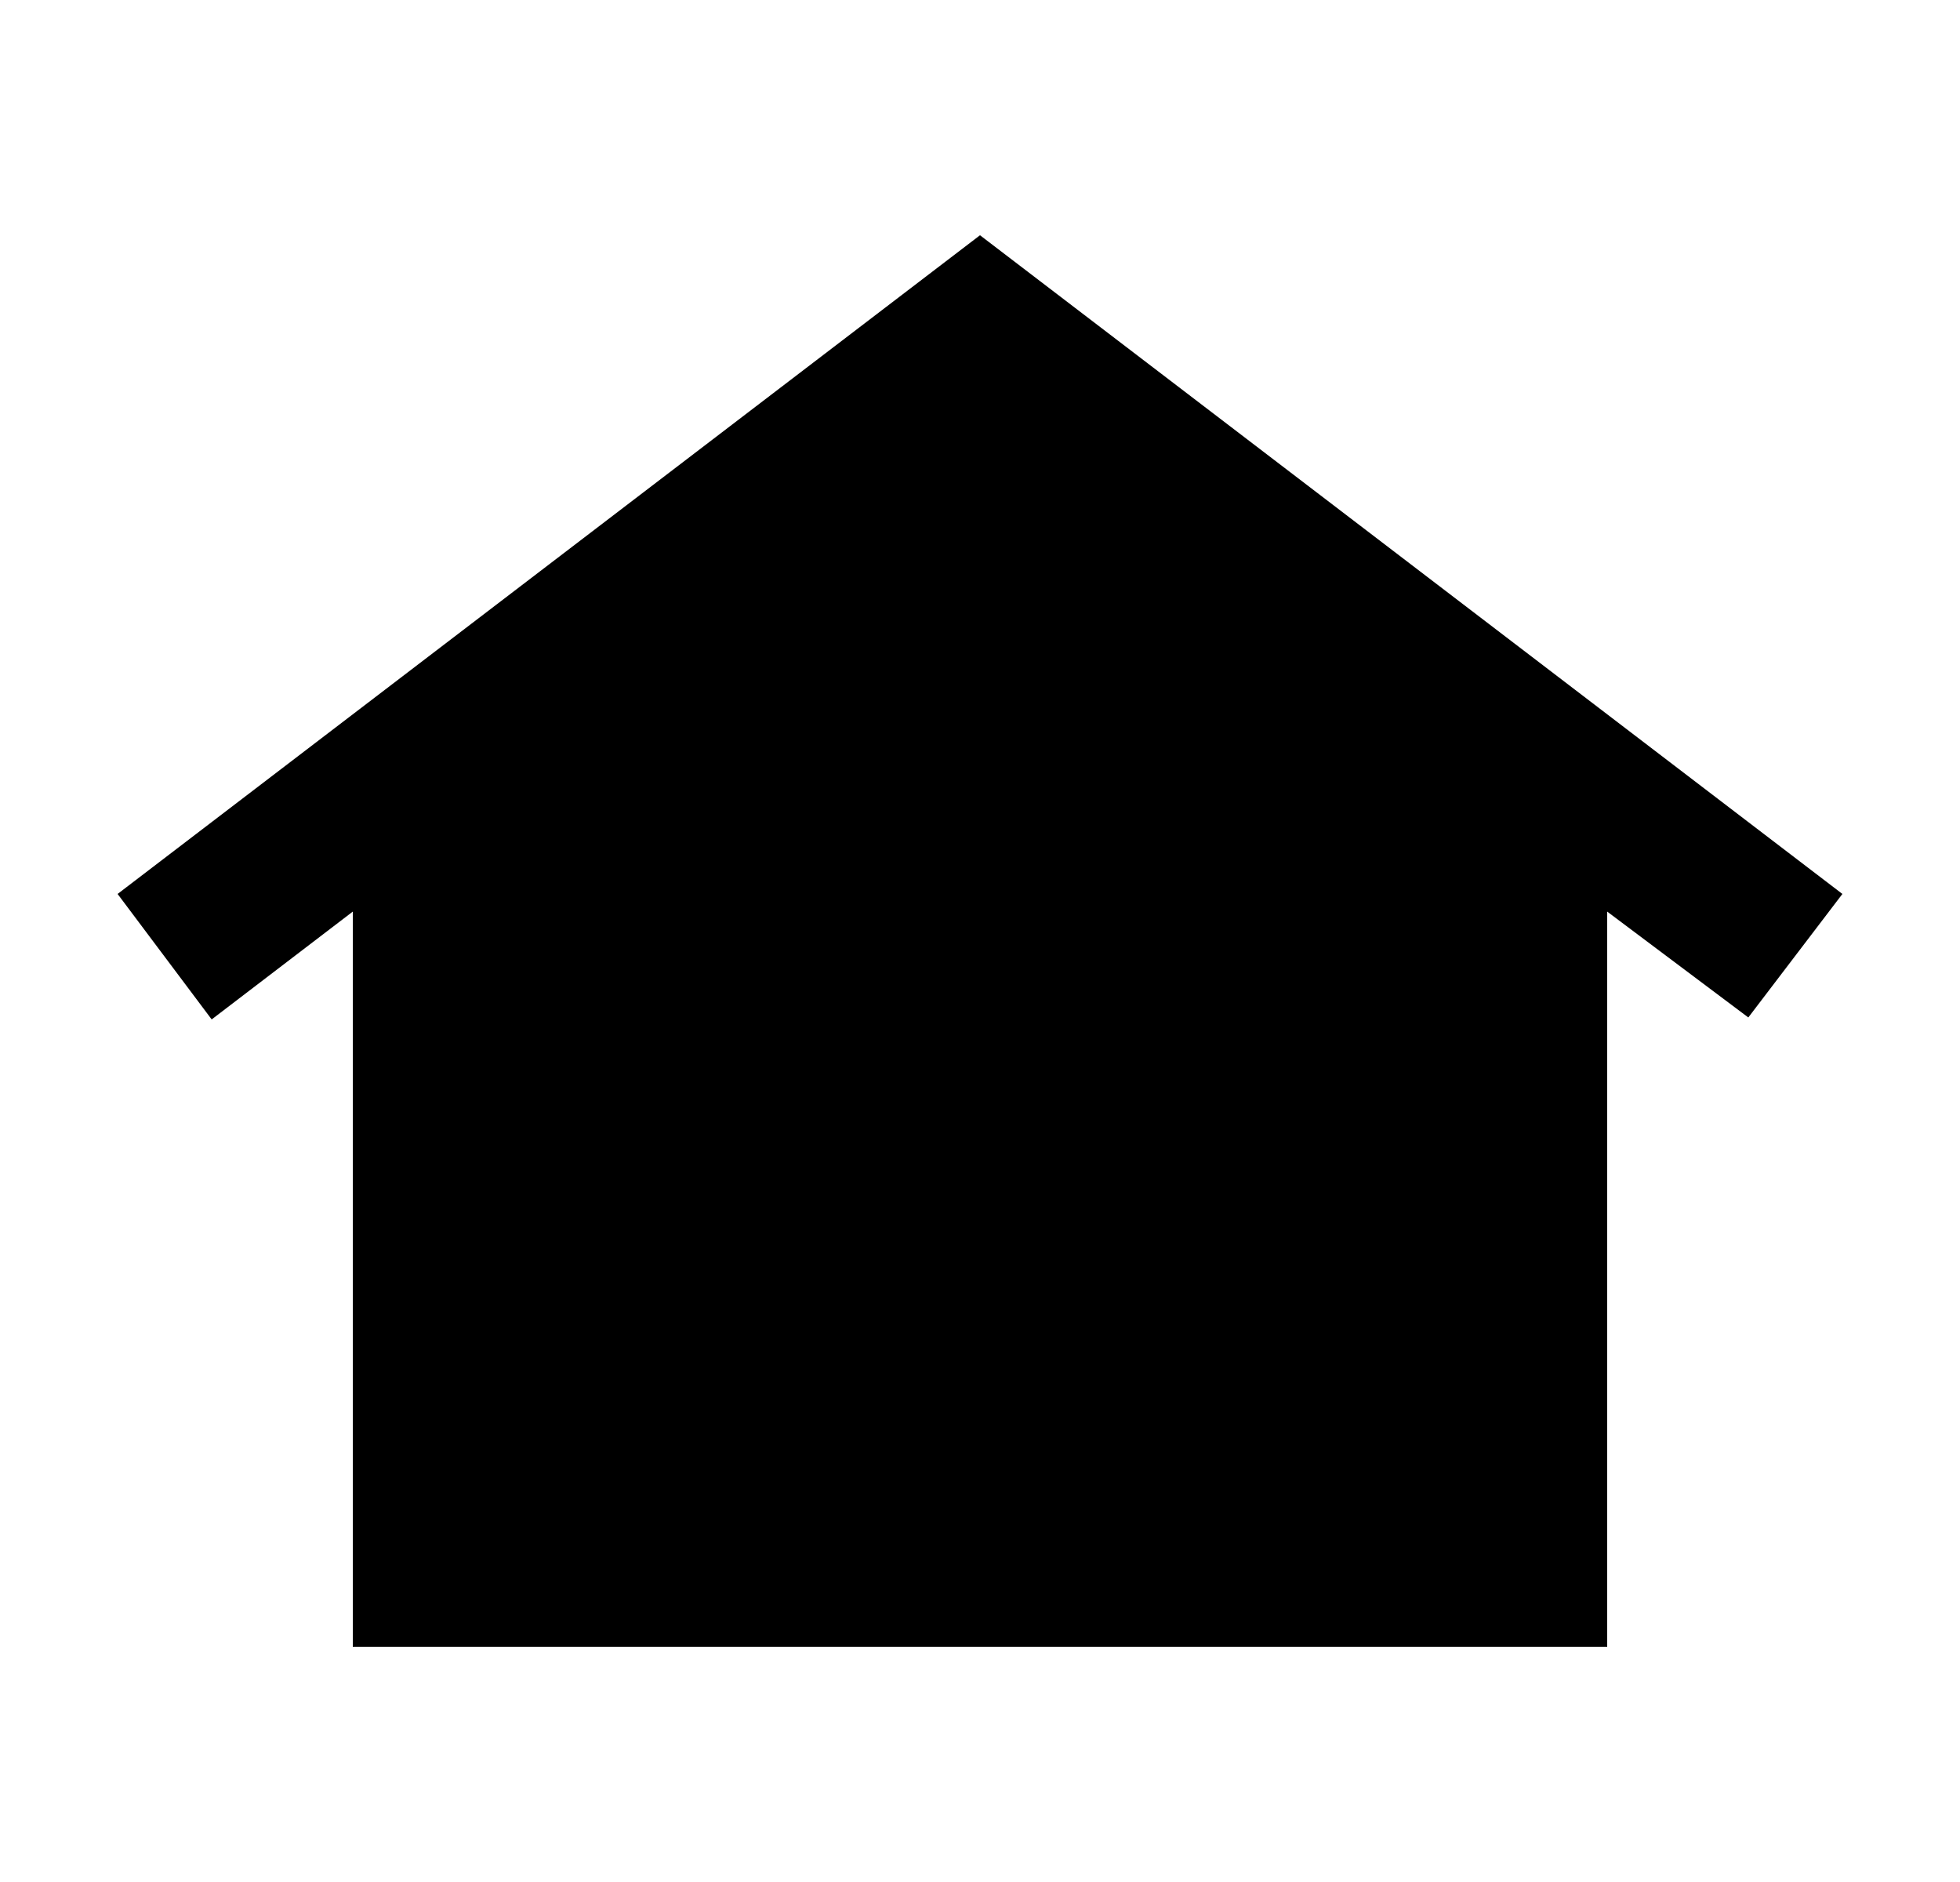 <svg width="25" height="24" viewBox="0 0 25 24" fill="currentColor" xmlns="http://www.w3.org/2000/svg">
<mask id="mask0_110_3367" style="mask-type:alpha" maskUnits="userSpaceOnUse" x="0" y="0" width="25" height="24">
<rect x="0.5" width="24" height="24" fill="currentColor"/>
</mask>
<g mask="url(#mask0_110_3367)">
<path d="M4.5 21V11.625L2.7 13L1.5 11.4L12.5 3L23.5 11.4L22.3 12.975L20.5 11.625V21H4.5ZM8.5 15C8.217 15 7.979 14.904 7.787 14.713C7.596 14.521 7.5 14.283 7.5 14C7.5 13.717 7.596 13.479 7.787 13.287C7.979 13.096 8.217 13 8.5 13C8.783 13 9.021 13.096 9.213 13.287C9.404 13.479 9.5 13.717 9.5 14C9.5 14.283 9.404 14.521 9.213 14.713C9.021 14.904 8.783 15 8.5 15ZM12.5 15C12.217 15 11.979 14.904 11.787 14.713C11.596 14.521 11.5 14.283 11.5 14C11.5 13.717 11.596 13.479 11.787 13.287C11.979 13.096 12.217 13 12.5 13C12.783 13 13.021 13.096 13.213 13.287C13.404 13.479 13.5 13.717 13.5 14C13.5 14.283 13.404 14.521 13.213 14.713C13.021 14.904 12.783 15 12.5 15ZM16.5 15C16.217 15 15.979 14.904 15.787 14.713C15.596 14.521 15.5 14.283 15.5 14C15.5 13.717 15.596 13.479 15.787 13.287C15.979 13.096 16.217 13 16.5 13C16.783 13 17.021 13.096 17.212 13.287C17.404 13.479 17.5 13.717 17.5 14C17.5 14.283 17.404 14.521 17.212 14.713C17.021 14.904 16.783 15 16.5 15Z" fill="currentColor"/>
</g>
</svg>
